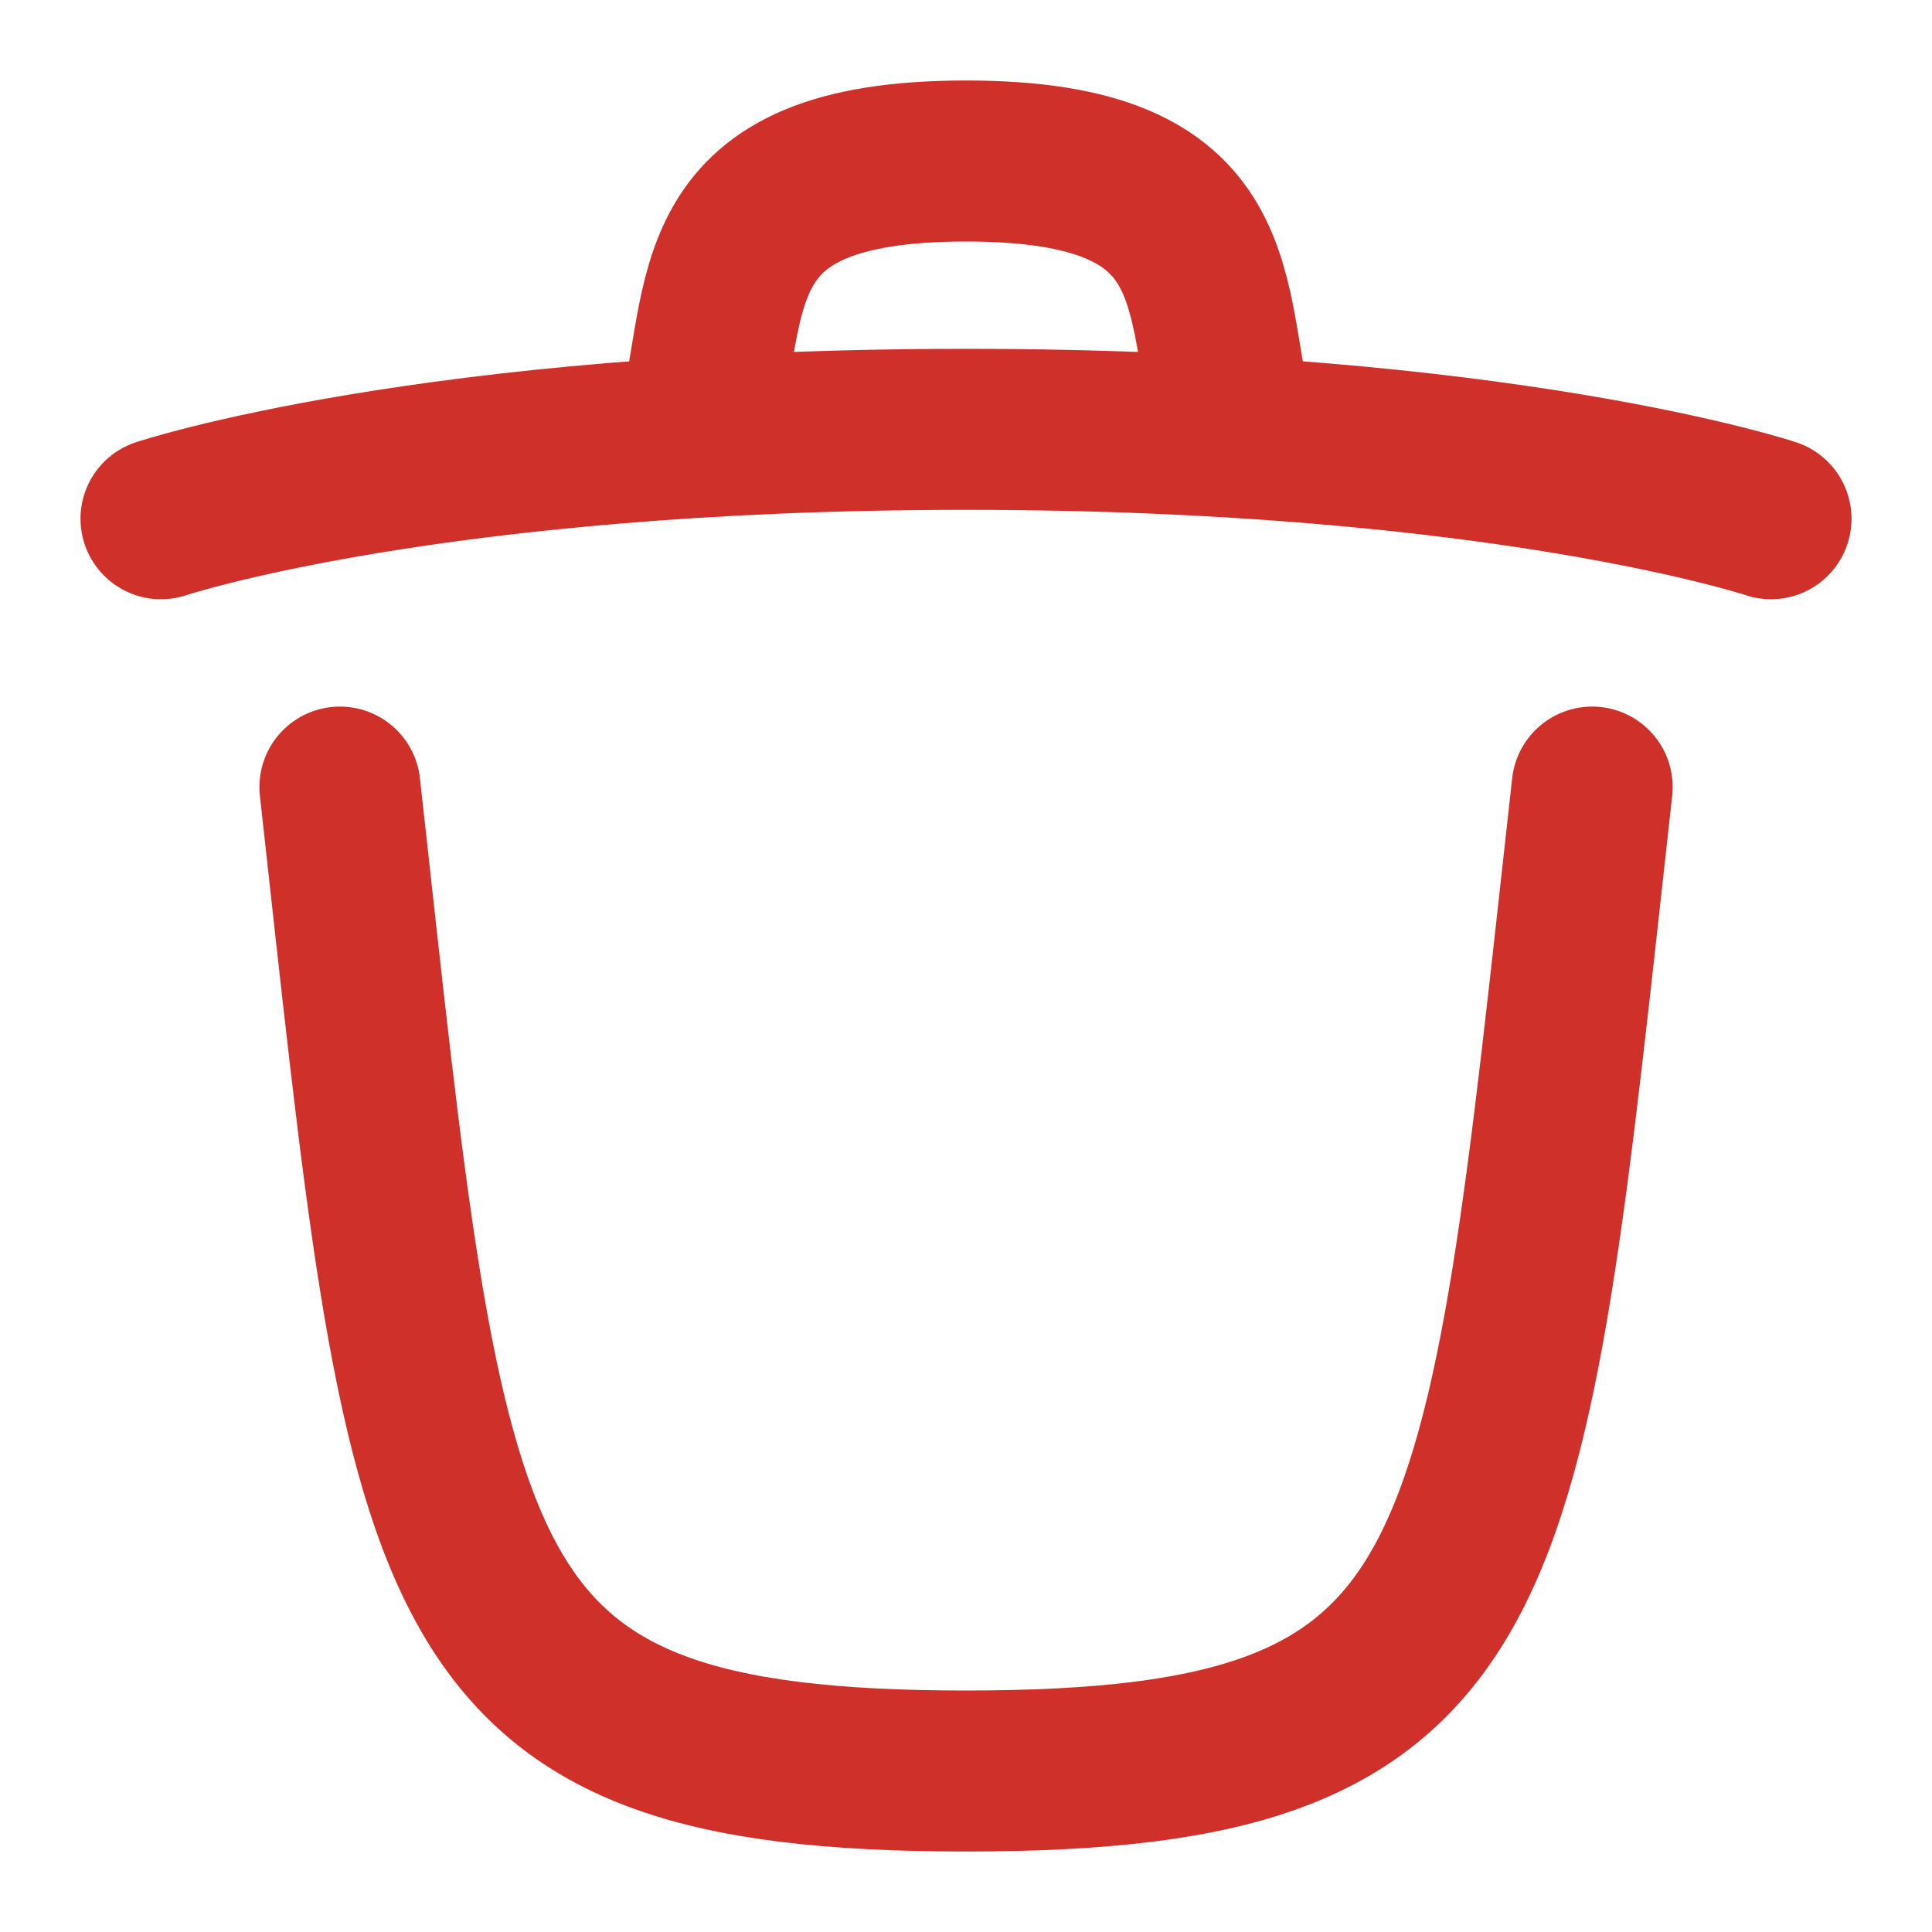 <svg width="18" height="18" viewBox="0 0 18 18" fill="none" xmlns="http://www.w3.org/2000/svg">
<path d="M14.834 7.333C14 14.833 14 16.5 9 16.5C4 16.5 4 14.833 3.167 7.333" stroke="#CF312A" stroke-width="1.5" stroke-linecap="round" stroke-linejoin="round"/>
<path d="M1.5 4.833C1.5 4.833 4 4 9 4C14 4 16.5 4.833 16.5 4.833" stroke="#CF312A" stroke-width="1.5" stroke-linecap="round" stroke-linejoin="round"/>
<path d="M6.5 4C6.812 2.75 6.5 1.5 9 1.5C11.5 1.5 11.188 2.75 11.5 4" stroke="#CF312A" stroke-width="1.5" stroke-linecap="round" stroke-linejoin="round"/>
</svg>
